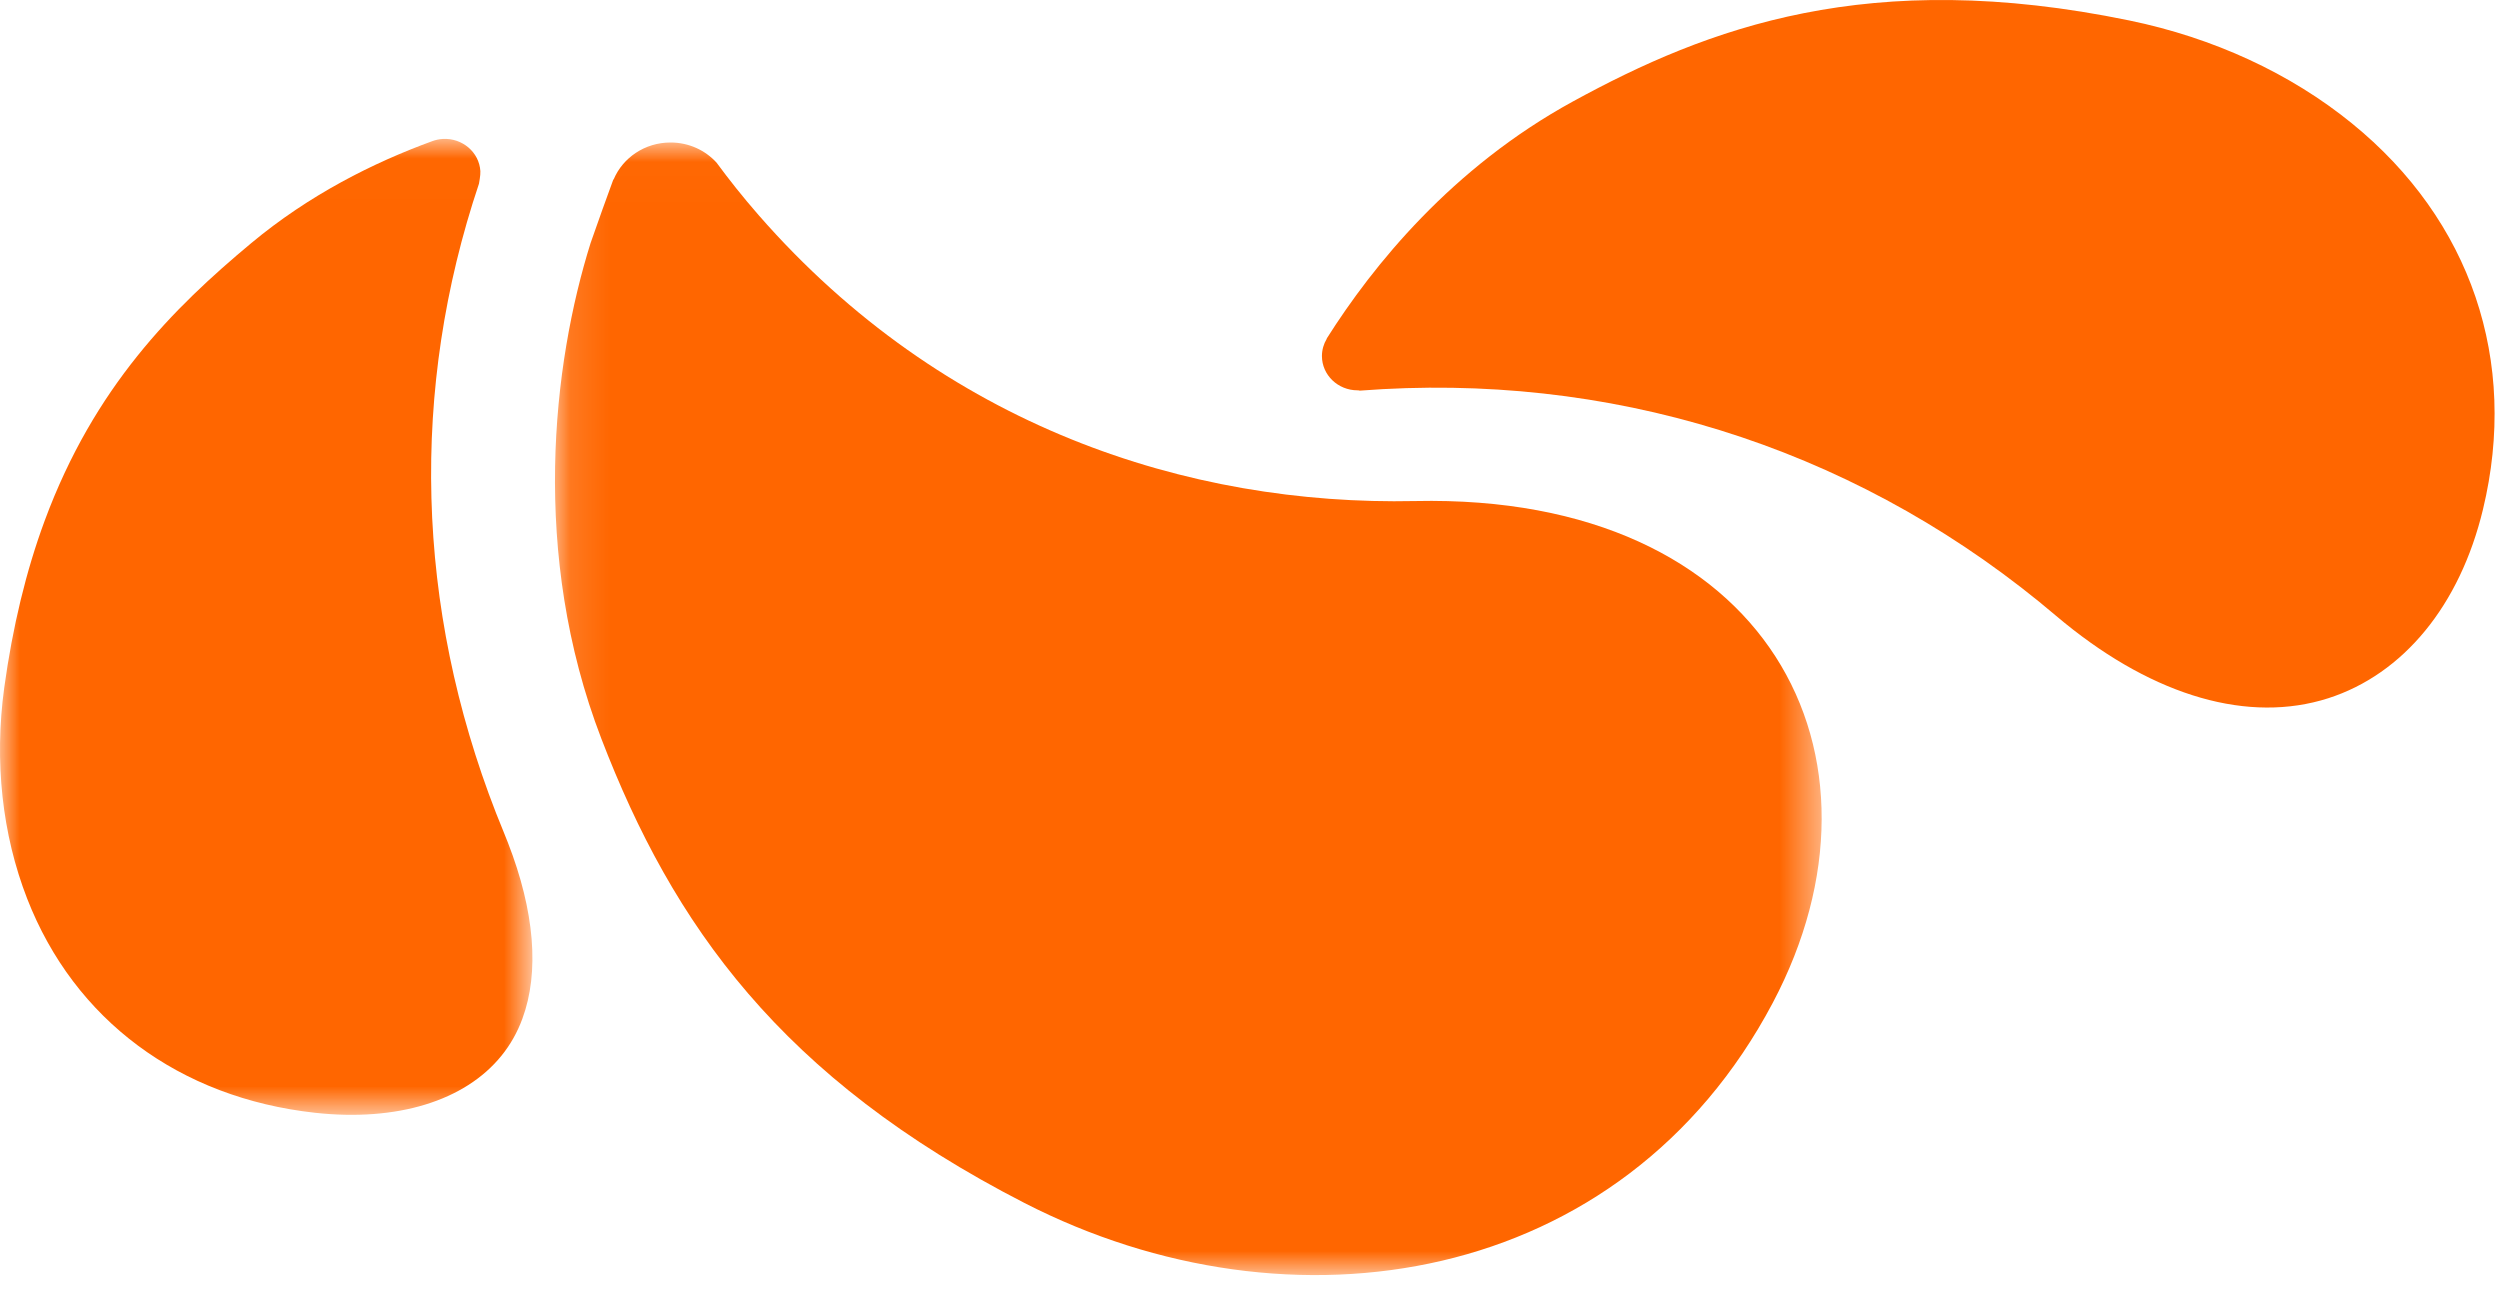 <?xml version="1.0" encoding="UTF-8"?>
<svg width="62px" height="32px" viewBox="0 0 62 32" version="1.1" xmlns="http://www.w3.org/2000/svg" xmlns:xlink="http://www.w3.org/1999/xlink">
    <!-- Generator: Sketch 57.1 (83088) - https://sketch.com -->
    <title>编组 2</title>
    <desc>Created with Sketch.</desc>
    <defs>
        <polygon id="path-1" points="0.125 0.014 31.539 0.014 31.539 28.102 0.125 28.102"></polygon>
        <polygon id="path-3" points="0 0.007 13.204 0.007 13.204 24.211 0 24.211"></polygon>
    </defs>
    <g id="app" stroke="none" stroke-width="1" fill="none" fill-rule="evenodd" opacity="1">
        <g id="登录" transform="translate(-181, -673)">
            <g id="编组-2" transform="translate(181, 673)">
                <g id="logo">
                    <g id="编组">
                        <path d="M58.328,3.06 C56.804,1.82 54.893,0.937 52.804,0.507 C46.346,-0.825 42.358,0.685 39.011,2.515 C36.01,4.156 34.049,6.582 32.905,8.392 C32.903,8.397 32.905,8.401 32.902,8.405 C32.827,8.53 32.784,8.676 32.784,8.831 C32.785,9.3 33.18,9.68 33.667,9.68 C33.695,9.68 33.711,9.683 33.721,9.688 C39.87,9.214 45.787,11.034 50.579,14.93 C50.713,15.039 50.846,15.149 50.976,15.26 C51.049,15.321 51.124,15.383 51.199,15.445 C53.456,17.28 55.778,17.944 57.739,17.317 C59.606,16.718 61.006,15.011 61.578,12.632 C62.465,8.949 61.28,5.46 58.328,3.06" id="Fill-34" fill="#ff6600"></path>
                        <g transform="translate(13.638, 3.52)">
                            <mask id="mask-2" fill="white">
                                <use xlink:href="#path-1"></use>
                            </mask>
                            <g id="Clip-37"></g>
                            <path d="M21.461,8.906 C15.821,9.027 9.752,7.052 5.175,1.814 C4.78,1.362 4.434,0.923 4.132,0.513 C3.853,0.207 3.446,0.013 2.99,0.014 C2.354,0.014 1.809,0.391 1.582,0.926 C1.58,0.931 1.574,0.931 1.571,0.936 C1.401,1.398 1.214,1.919 1.009,2.506 C0.071,5.497 -0.49,10.209 1.275,14.798 C3.048,19.407 5.717,23.21 11.771,26.315 C18.374,29.703 26.597,28.396 30.326,21.351 C33.562,15.238 30.23,8.717 21.461,8.906" id="Fill-36" fill="#ff6600" mask="url(#mask-2)"></path>
                        </g>
                        <g transform="translate(0, 3.437)">
                            <mask id="mask-4" fill="white">
                                <use xlink:href="#path-3"></use>
                            </mask>
                            <g id="Clip-39"></g>
                            <path
                                    d="M12.497,17.212 C12.433,17.059 12.366,16.891 12.301,16.725 C10.306,11.599 10.166,6.221 11.878,1.12 C11.878,1.114 11.92,0.909 11.913,0.806 C11.884,0.339 11.467,-0.019 10.981,0.009 C10.889,0.014 10.801,0.034 10.719,0.064 C9.258,0.597 7.668,1.395 6.228,2.595 C4.296,4.205 2.338,6.154 1.109,9.474 C0.649,10.716 0.312,12.111 0.105,13.618 C-0.144,15.445 0.052,17.254 0.674,18.85 C1.844,21.854 4.446,23.789 7.812,24.16 C9.842,24.383 11.528,23.868 12.437,22.744 C12.655,22.476 12.83,22.167 12.954,21.83 L12.954,21.83 C13.383,20.672 13.258,19.161 12.596,17.46 C12.564,17.375 12.53,17.293 12.497,17.212" id="Fill-38" fill="#ff6600" mask="url(#mask-4)"></path>
                        </g>
                    </g>
                </g>
            </g>
        </g>
    </g>
</svg>

